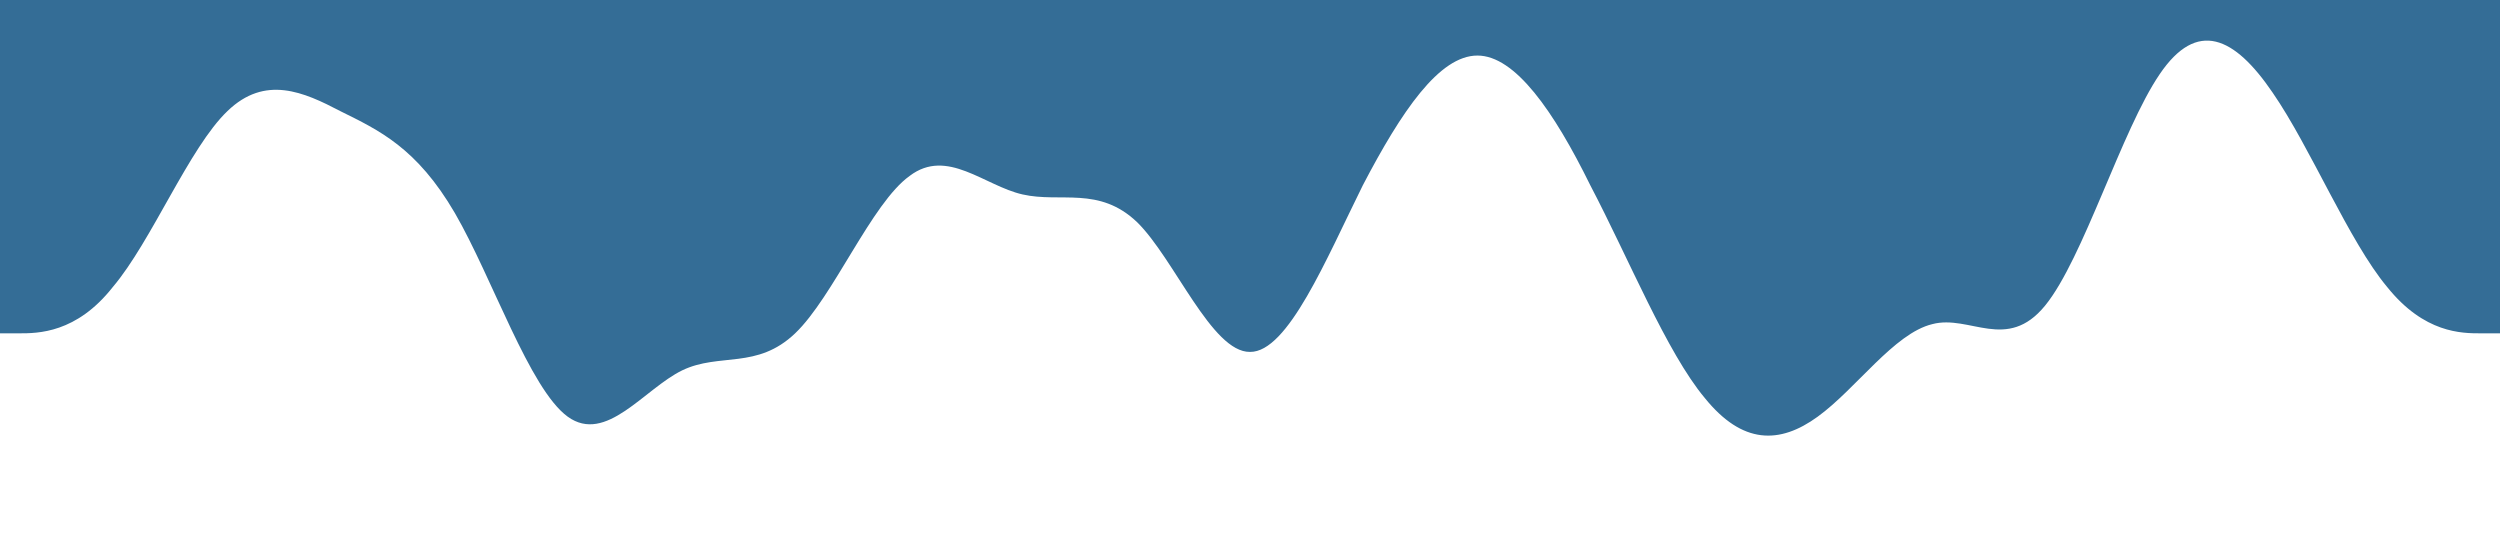 <?xml version="1.0" standalone="no"?><svg xmlns="http://www.w3.org/2000/svg" viewBox="0 0 1440 320"><path fill="#346d96" fill-opacity="1" d="M0,192L10.9,192C21.8,192,44,192,65,165.3C87.3,139,109,85,131,64C152.7,43,175,53,196,64C218.2,75,240,85,262,122.7C283.6,160,305,224,327,240C349.1,256,371,224,393,213.3C414.5,203,436,213,458,192C480,171,502,117,524,101.3C545.5,85,567,107,589,112C610.9,117,633,107,655,128C676.4,149,698,203,720,202.7C741.8,203,764,149,785,106.7C807.3,64,829,32,851,32C872.7,32,895,64,916,106.7C938.2,149,960,203,982,229.3C1003.6,256,1025,256,1047,240C1069.1,224,1091,192,1113,186.7C1134.5,181,1156,203,1178,176C1200,149,1222,75,1244,42.7C1265.5,11,1287,21,1309,53.3C1330.9,85,1353,139,1375,165.3C1396.4,192,1418,192,1429,192L1440,192L1440,0L1429.1,0C1418.2,0,1396,0,1375,0C1352.7,0,1331,0,1309,0C1287.3,0,1265,0,1244,0C1221.8,0,1200,0,1178,0C1156.4,0,1135,0,1113,0C1090.9,0,1069,0,1047,0C1025.5,0,1004,0,982,0C960,0,938,0,916,0C894.5,0,873,0,851,0C829.1,0,807,0,785,0C763.6,0,742,0,720,0C698.2,0,676,0,655,0C632.7,0,611,0,589,0C567.3,0,545,0,524,0C501.8,0,480,0,458,0C436.4,0,415,0,393,0C370.9,0,349,0,327,0C305.5,0,284,0,262,0C240,0,218,0,196,0C174.5,0,153,0,131,0C109.1,0,87,0,65,0C43.6,0,22,0,11,0L0,0Z"></path></svg>